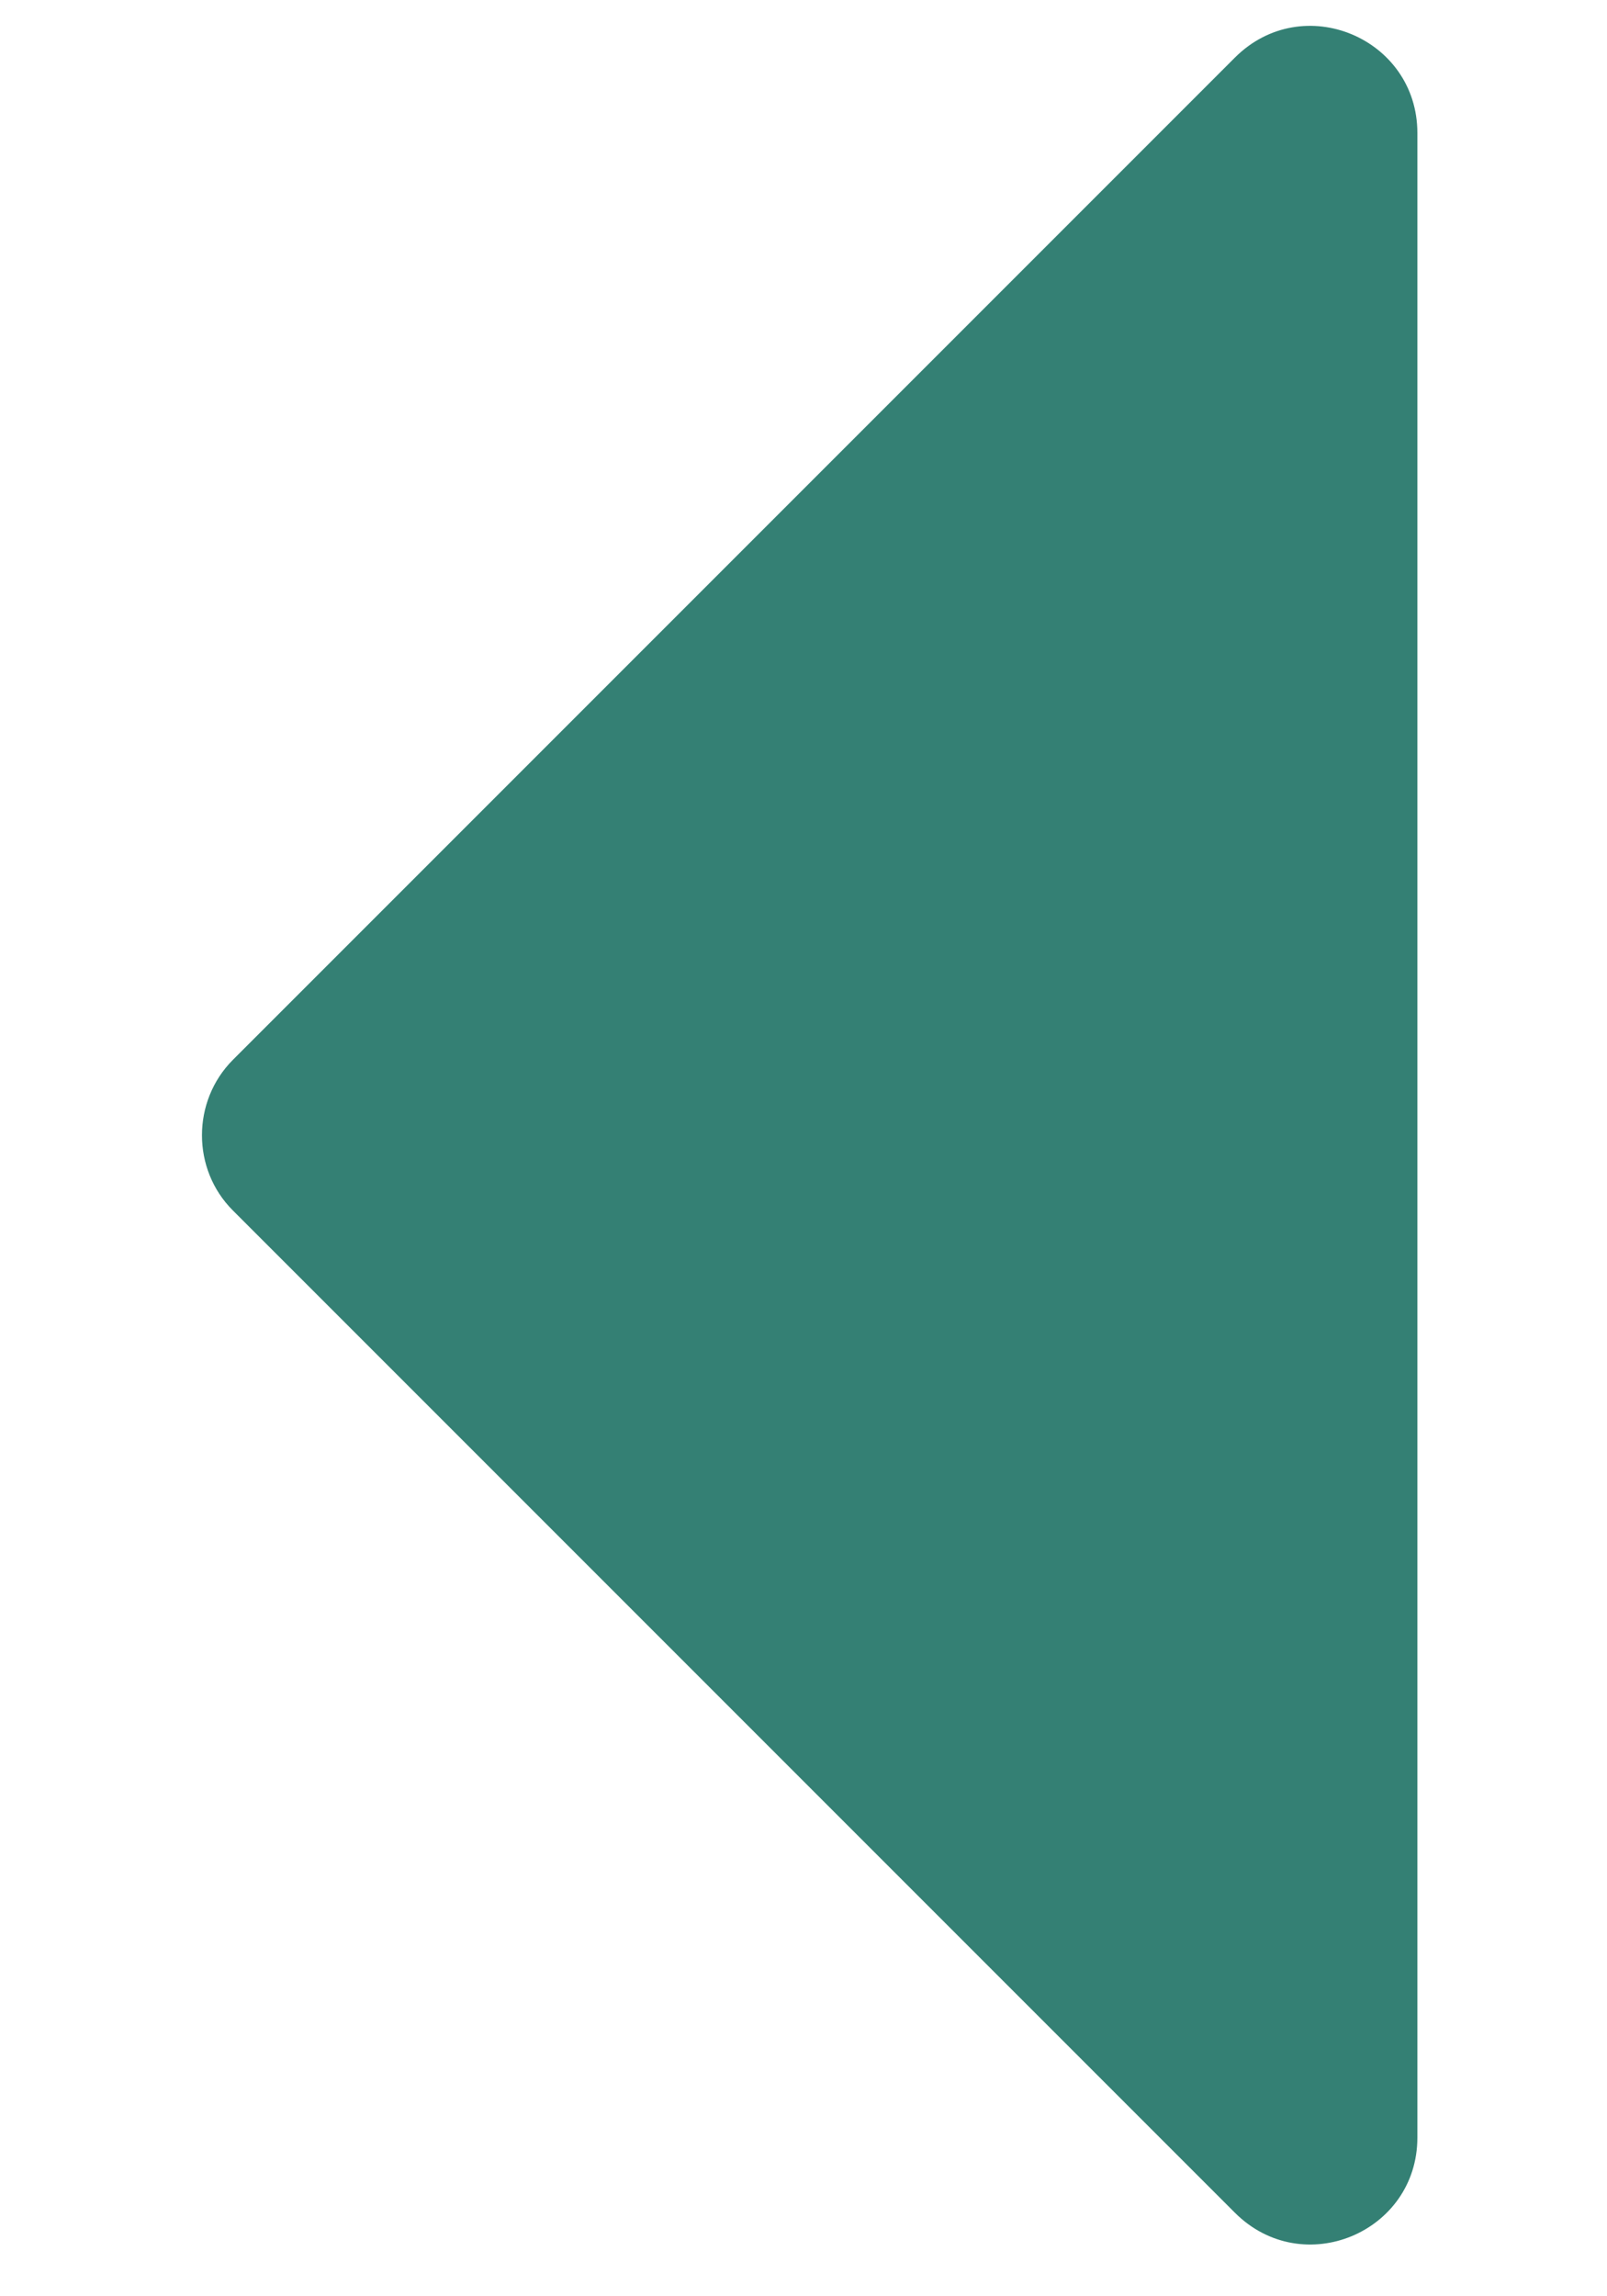 <svg width="7" height="10" viewBox="0 0 7 10" fill="none" xmlns="http://www.w3.org/2000/svg">
<path d="M6.174 9.309V0.579C6.174 0.166 5.675 -0.045 5.379 0.251L1.014 4.616C0.835 4.796 0.835 5.092 1.014 5.271L5.379 9.636C5.675 9.932 6.174 9.722 6.174 9.309Z" fill="#348074"/>
</svg>
